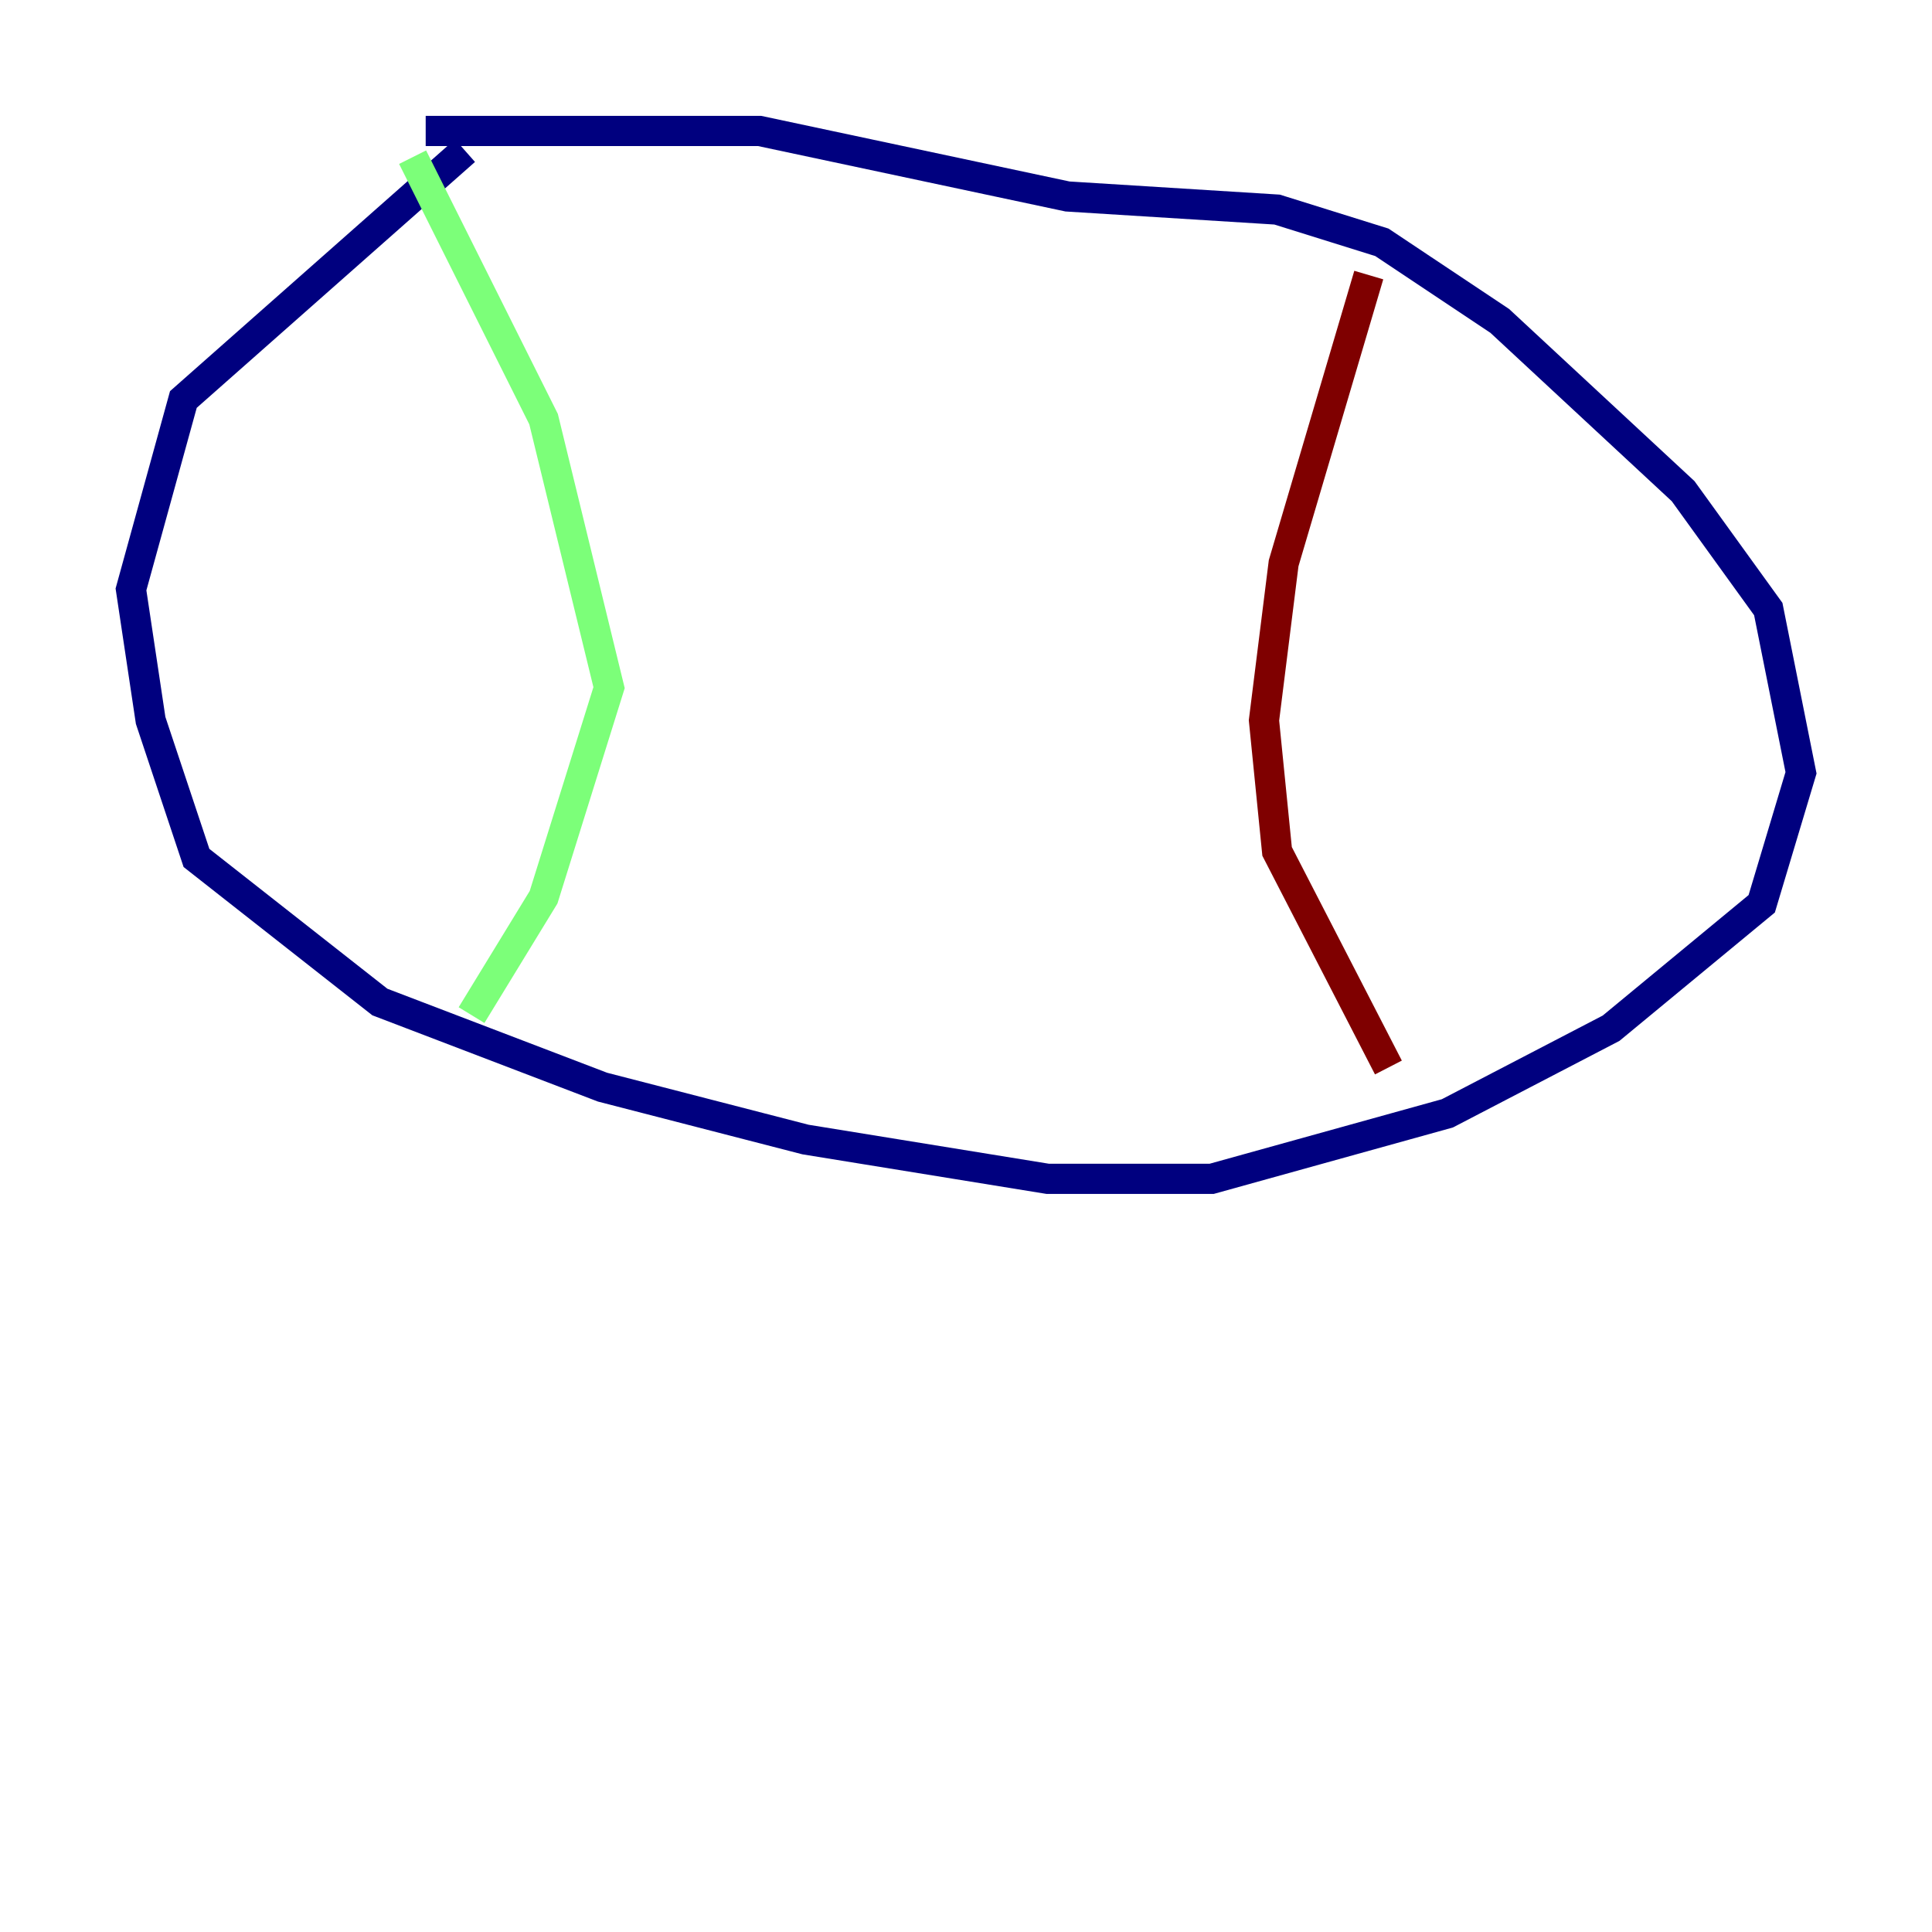 <?xml version="1.0" encoding="utf-8" ?>
<svg baseProfile="tiny" height="128" version="1.2" viewBox="0,0,128,128" width="128" xmlns="http://www.w3.org/2000/svg" xmlns:ev="http://www.w3.org/2001/xml-events" xmlns:xlink="http://www.w3.org/1999/xlink"><defs /><polyline fill="none" points="30.807,9.98 12.149,26.468 8.678,39.051 9.98,47.729 13.017,56.841 25.166,66.386 39.919,72.027 53.37,75.498 69.424,78.102 80.271,78.102 95.891,73.763 106.739,68.122 116.719,59.878 119.322,51.2 117.153,40.352 111.512,32.542 99.363,21.261 91.552,16.054 84.61,13.885 70.725,13.017 50.332,8.678 28.203,8.678" stroke="#00007f" stroke-width="2" /><polyline fill="none" points="27.336,10.414 36.014,27.77 40.352,45.559 36.014,59.444 31.241,67.254" stroke="#7cff79" stroke-width="2" /><polyline fill="none" points="90.685,18.224 85.044,37.315 83.742,47.729 84.61,56.407 91.986,70.725" stroke="#7f0000" stroke-width="2" /></svg>